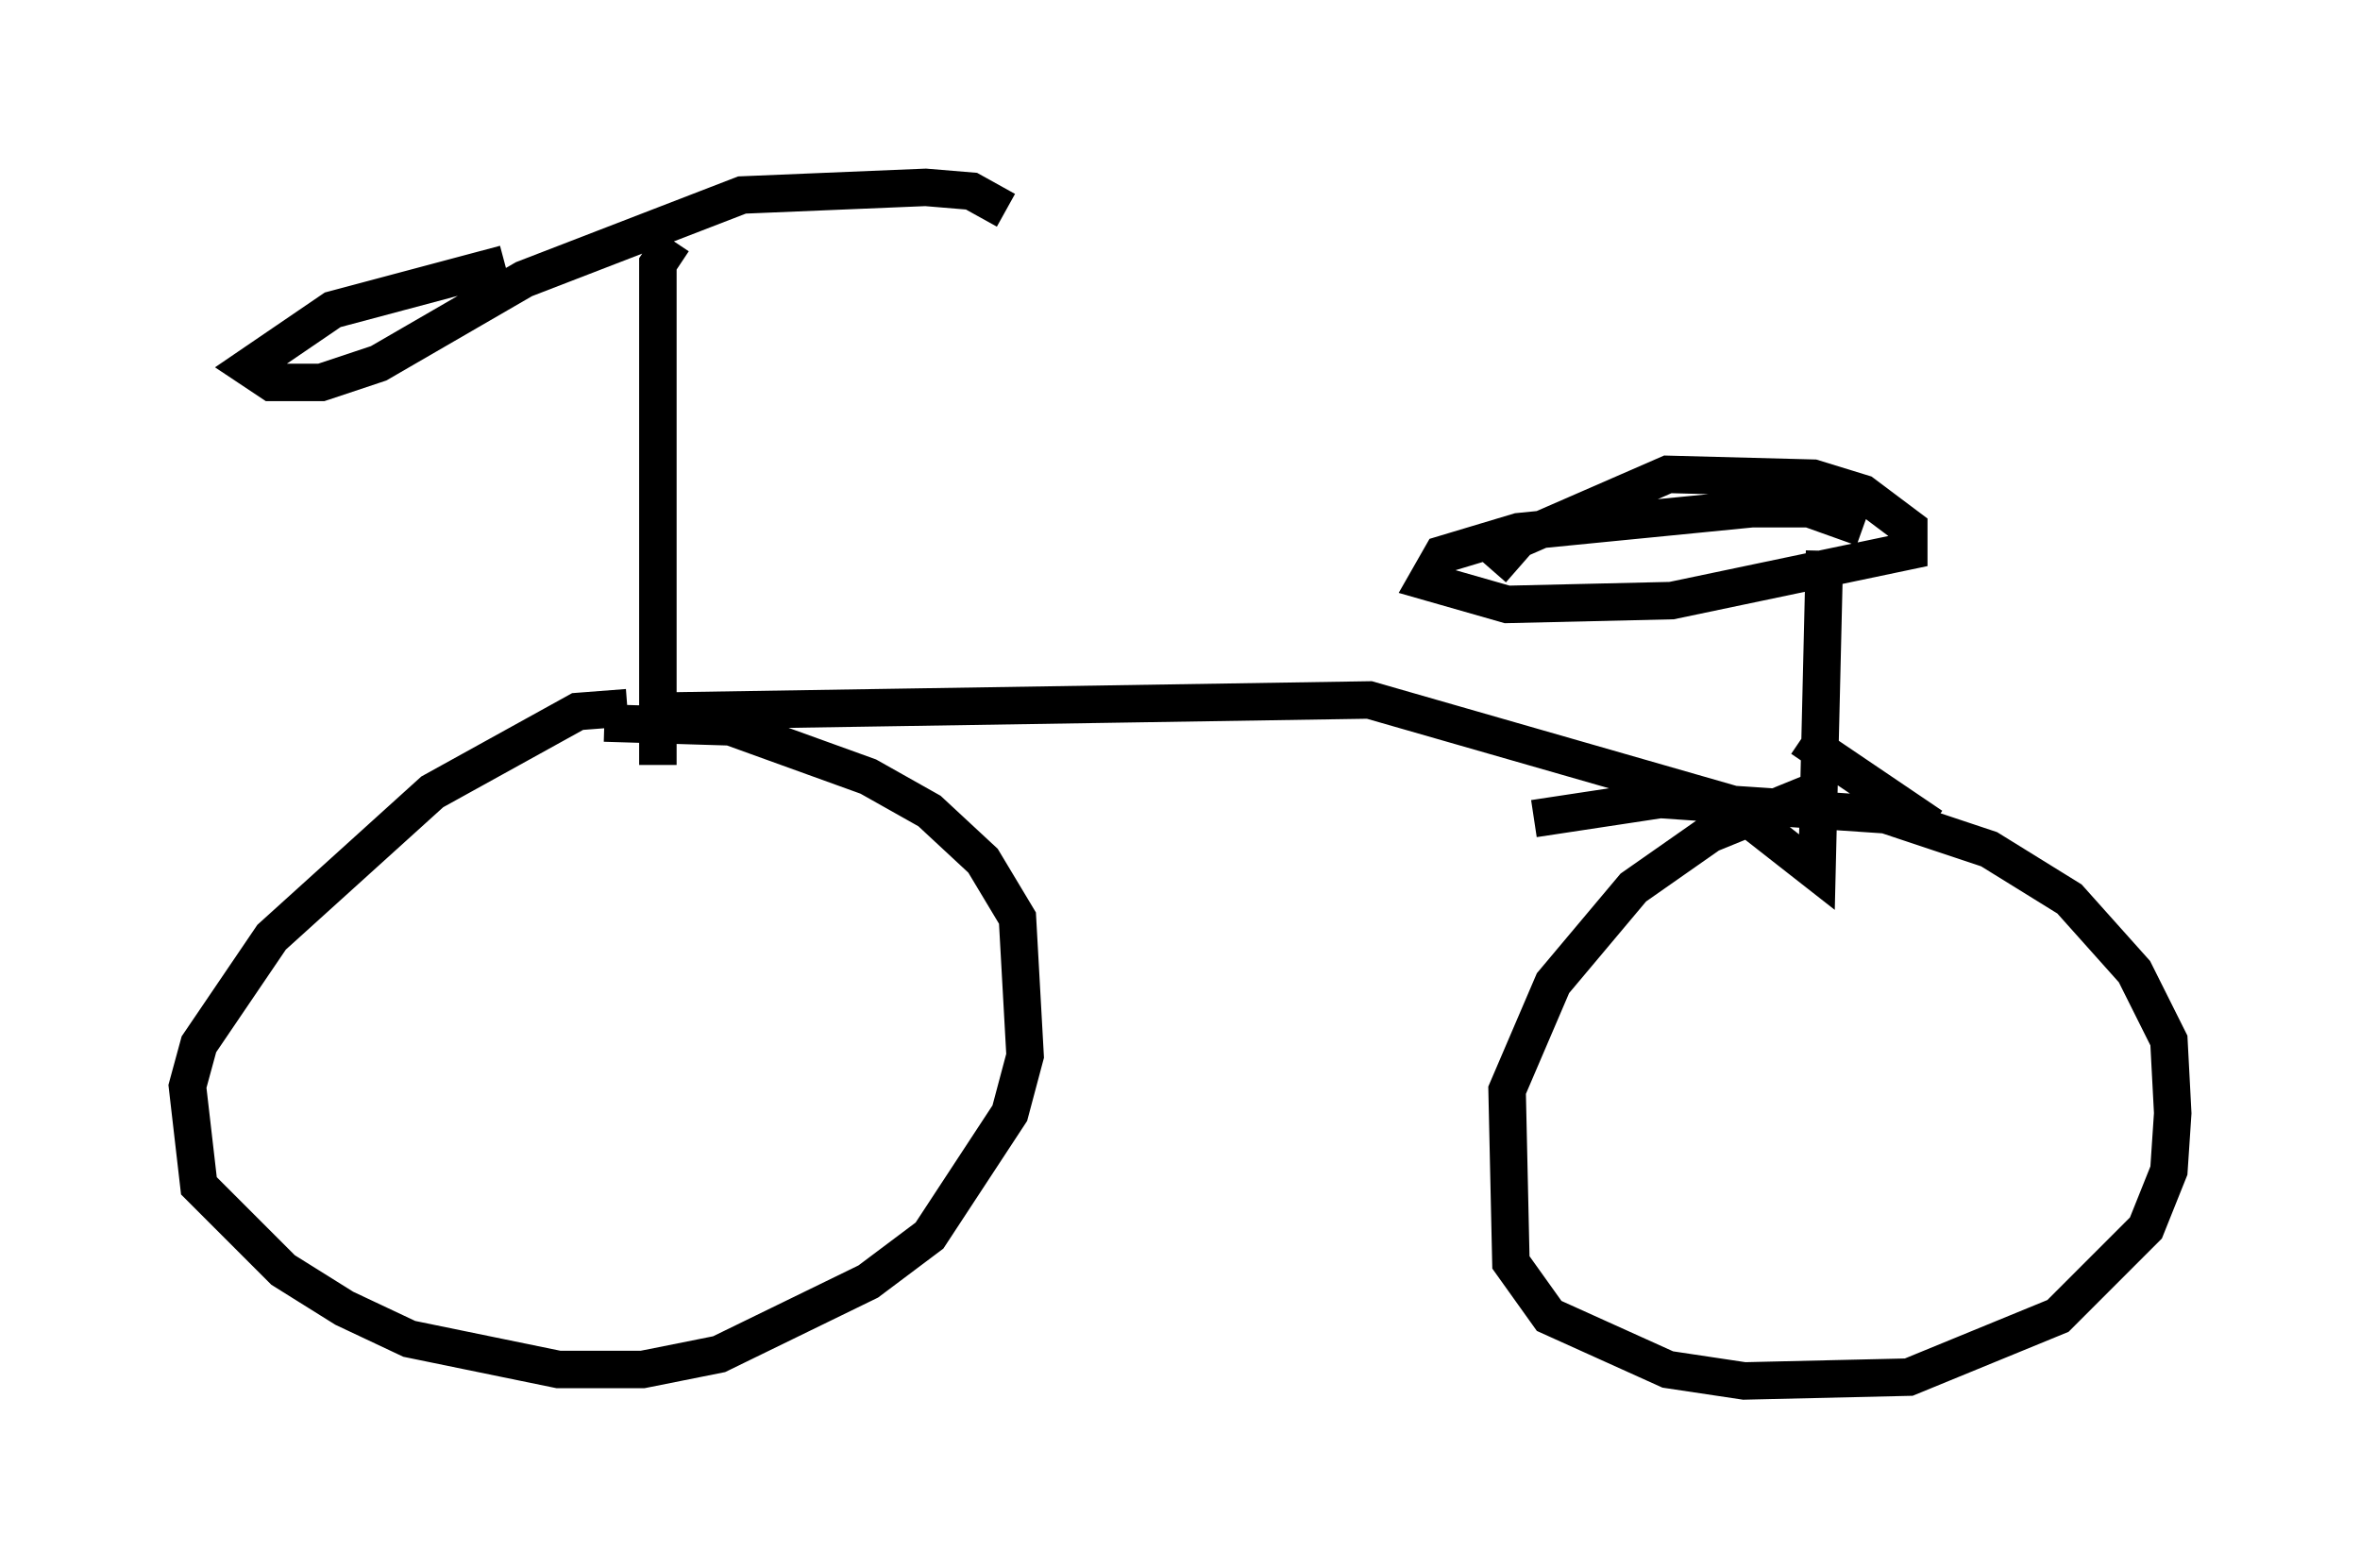 <?xml version="1.0" encoding="utf-8" ?>
<svg baseProfile="full" height="41.85" version="1.1" width="62.982" xmlns="http://www.w3.org/2000/svg" xmlns:ev="http://www.w3.org/2001/xml-events" xmlns:xlink="http://www.w3.org/1999/xlink"><defs /><rect fill="white" height="41.85" width="62.982" x="0" y="0" /><path d="M16.74, 7.144 m-3.267, -0.102 l-4.594, 1.225 -2.246, 1.531 l0.613, 0.408 1.327, 0.0 l1.531, -0.51 3.879, -2.246 l5.819, -2.246 4.9, -0.204 l1.225, 0.102 0.919, 0.51 m-8.881, 0.817 l-0.408, 0.613 0.0, 13.373 m-0.408, -1.429 l19.396, -0.306 9.596, 2.756 l2.348, 1.838 0.204, -8.575 m1.021, -0.613 l-1.429, -0.51 -1.531, 0.0 l-6.227, 0.613 -2.042, 0.613 l-0.408, 0.715 2.144, 0.613 l4.39, -0.102 6.329, -1.327 l0.0, -0.613 -1.225, -0.919 l-1.327, -0.408 -3.879, -0.102 l-3.981, 1.735 -0.715, 0.817 m8.269, 4.492 l3.471, 2.348 m-34.811, -3.165 l-1.327, 0.102 -3.879, 2.144 l-4.288, 3.879 -1.94, 2.858 l-0.306, 1.123 0.306, 2.654 l2.246, 2.246 1.633, 1.021 l1.735, 0.817 3.981, 0.817 l2.246, 0.0 2.042, -0.408 l3.981, -1.94 1.633, -1.225 l2.144, -3.267 0.408, -1.531 l-0.204, -3.675 -0.919, -1.531 l-1.429, -1.327 -1.633, -0.919 l-3.675, -1.327 -3.369, -0.102 m32.259, 1.838 l-2.756, 1.123 -2.042, 1.429 l-2.144, 2.552 -1.225, 2.858 l0.102, 4.594 1.021, 1.429 l3.165, 1.429 2.042, 0.306 l4.39, -0.102 3.981, -1.633 l2.348, -2.348 0.613, -1.531 l0.102, -1.531 -0.102, -1.94 l-0.919, -1.838 -1.735, -1.94 l-2.144, -1.327 -2.756, -0.919 l-6.023, -0.408 -3.369, 0.51 " fill="none" stroke="black" stroke-width="1" /></svg>
